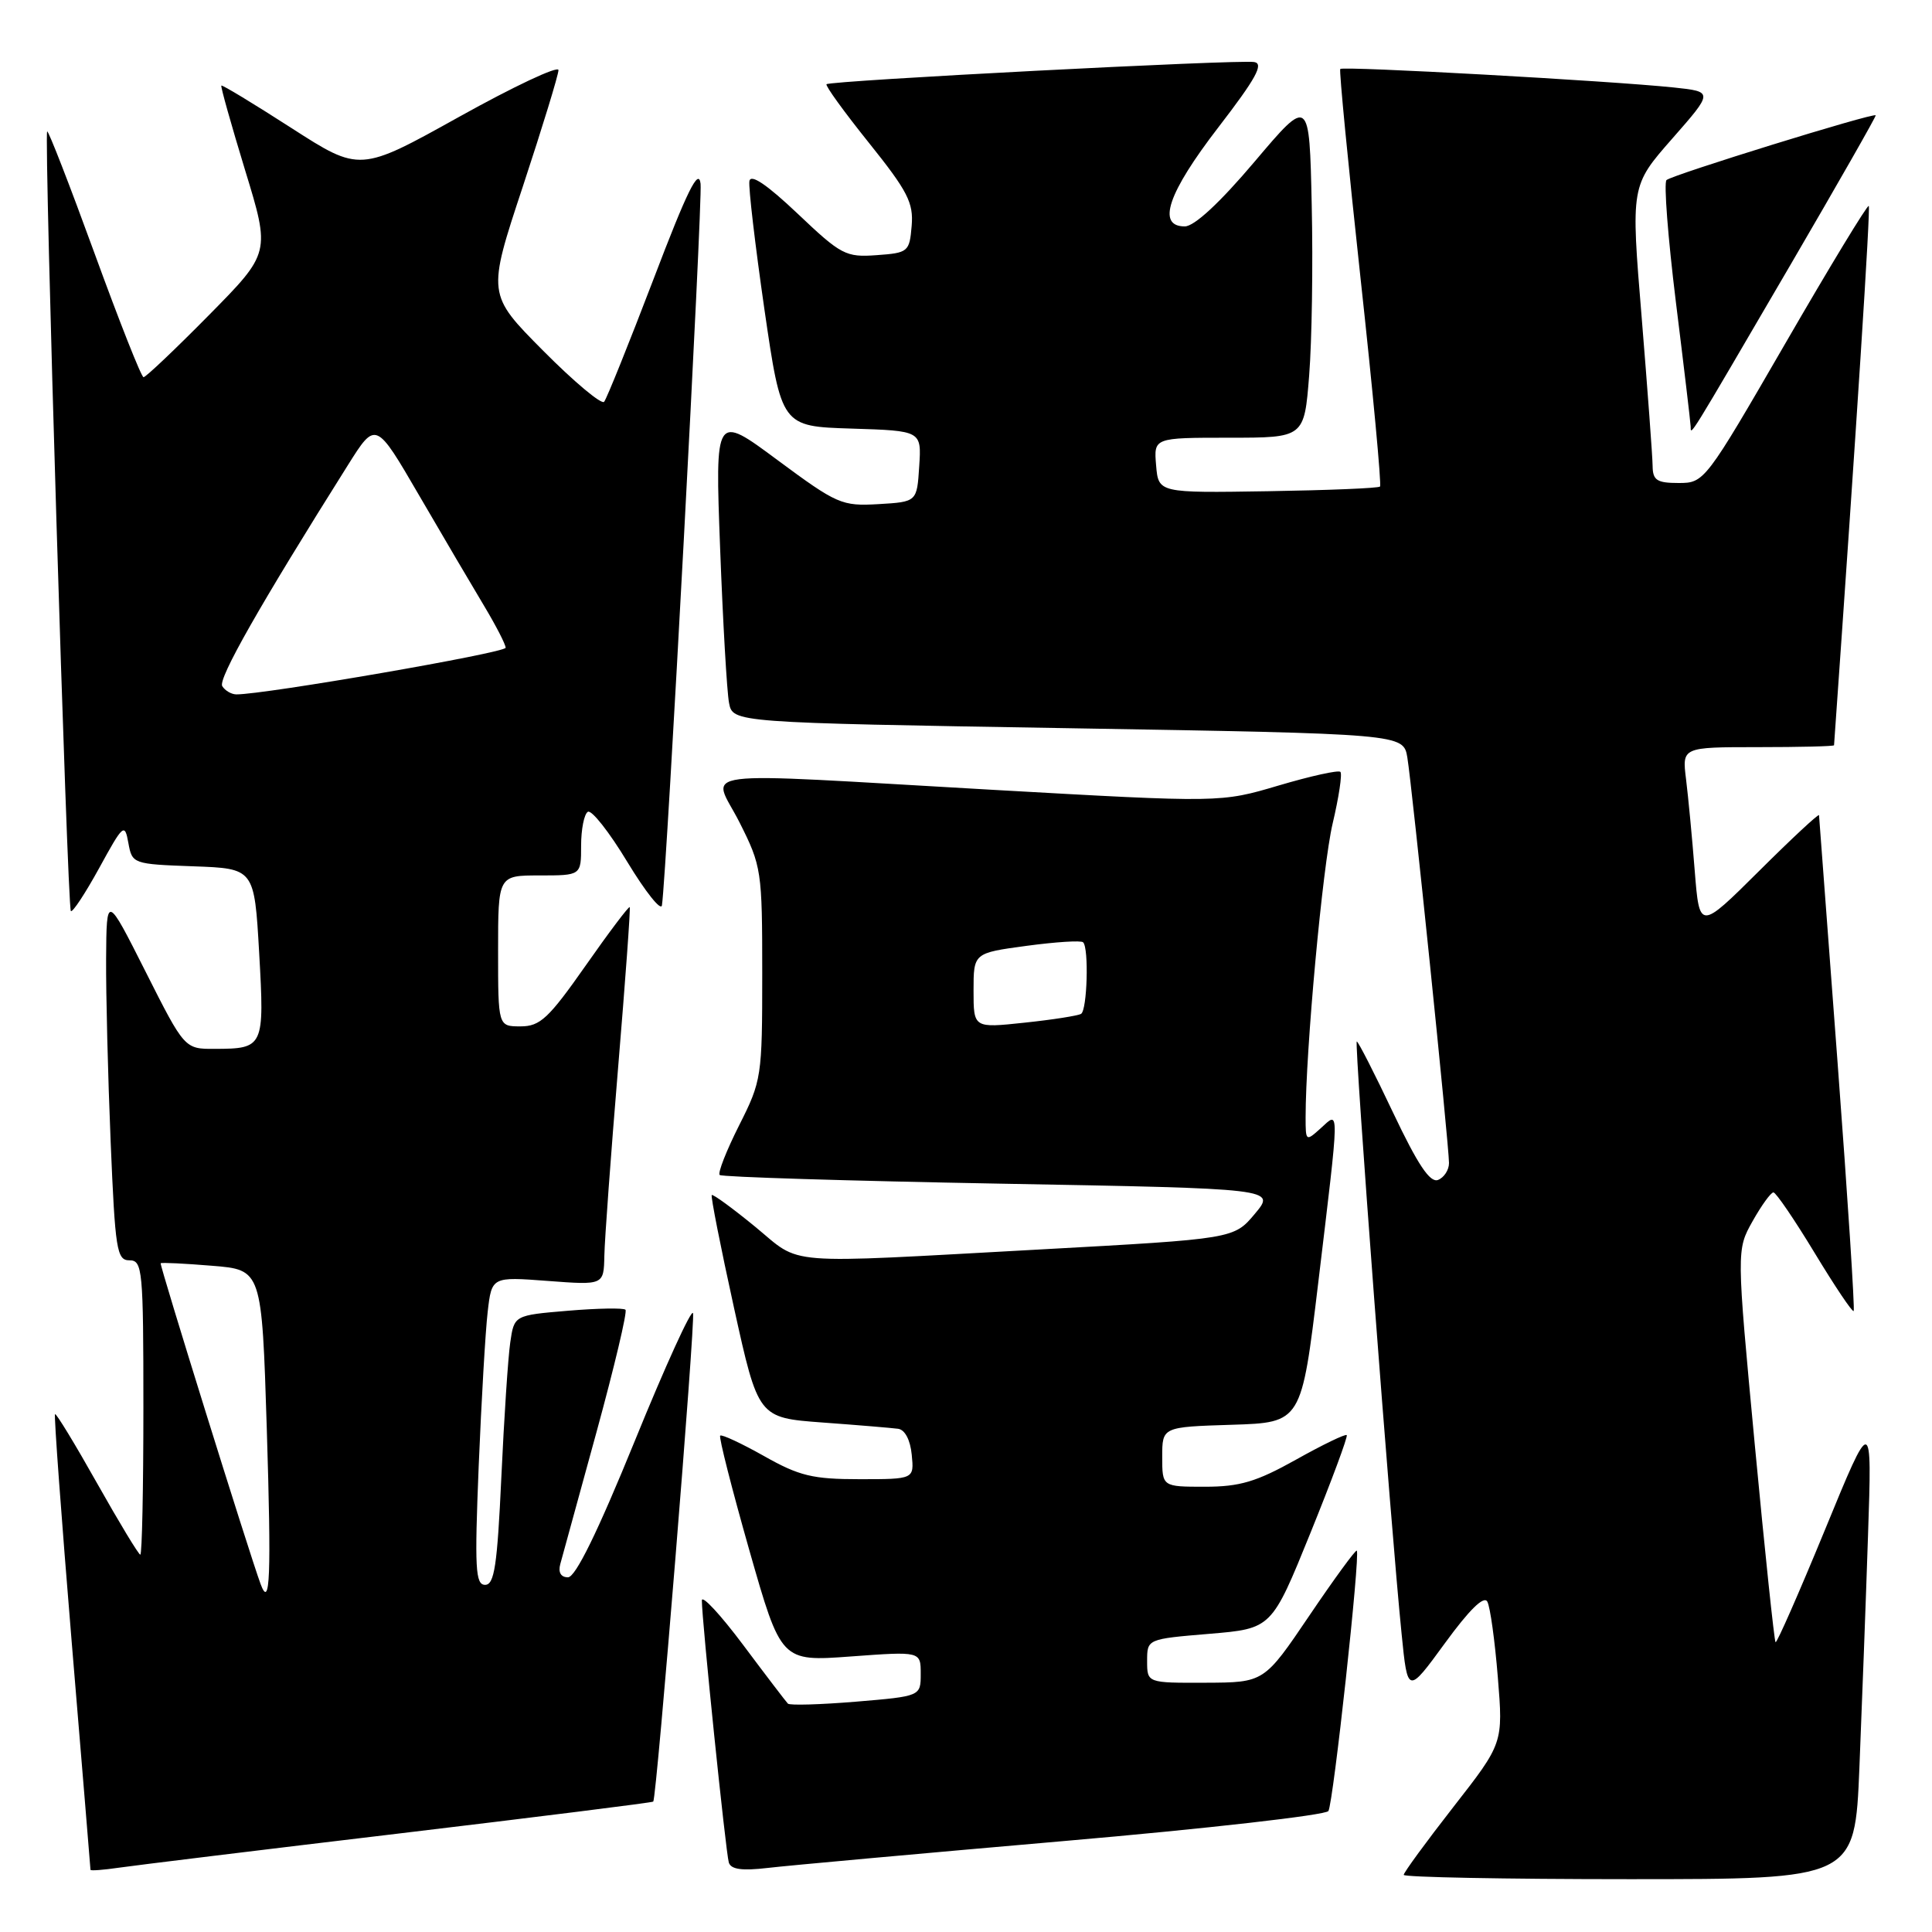 <?xml version="1.0" encoding="UTF-8" standalone="no"?>
<!DOCTYPE svg PUBLIC "-//W3C//DTD SVG 1.1//EN" "http://www.w3.org/Graphics/SVG/1.1/DTD/svg11.dtd" >
<svg xmlns="http://www.w3.org/2000/svg" xmlns:xlink="http://www.w3.org/1999/xlink" version="1.1" viewBox="0 0 256 256">
 <g >
 <path fill="currentColor"
d=" M 246.38 234.25 C 246.71 226.14 247.23 212.30 247.52 203.50 C 248.06 187.50 248.06 187.50 241.82 202.70 C 238.38 211.06 235.43 217.77 235.27 217.60 C 235.10 217.43 233.86 205.67 232.52 191.45 C 230.09 165.62 230.09 165.62 232.23 161.81 C 233.41 159.71 234.65 158.00 234.99 158.00 C 235.32 158.00 237.78 161.61 240.45 166.02 C 243.12 170.43 245.44 173.89 245.62 173.72 C 245.79 173.54 244.84 158.80 243.50 140.95 C 242.16 123.10 241.05 108.29 241.03 108.02 C 241.01 107.76 237.44 111.08 233.10 115.40 C 225.19 123.26 225.19 123.26 224.56 115.38 C 224.22 111.05 223.70 105.59 223.41 103.25 C 222.88 99.00 222.88 99.00 232.94 99.00 C 238.47 99.00 243.01 98.89 243.02 98.75 C 246.02 56.31 247.87 27.54 247.62 27.29 C 247.44 27.11 242.47 35.29 236.58 45.48 C 225.96 63.83 225.83 64.00 222.43 64.00 C 219.55 64.00 219.00 63.64 218.98 61.75 C 218.97 60.51 218.31 51.65 217.53 42.06 C 216.09 24.62 216.09 24.62 221.57 18.38 C 227.04 12.15 227.04 12.15 221.77 11.59 C 213.37 10.71 177.92 8.74 177.59 9.14 C 177.43 9.34 178.64 21.78 180.27 36.79 C 181.91 51.81 183.07 64.26 182.86 64.47 C 182.65 64.69 175.96 64.96 167.99 65.09 C 153.50 65.32 153.50 65.32 153.19 61.66 C 152.88 58.00 152.88 58.00 162.85 58.00 C 172.82 58.00 172.82 58.00 173.47 49.75 C 173.83 45.21 173.99 35.05 173.81 27.17 C 173.50 12.84 173.50 12.84 166.24 21.42 C 161.62 26.88 158.25 30.00 156.99 30.00 C 153.24 30.00 154.74 25.57 161.44 16.87 C 166.42 10.40 167.50 8.44 166.19 8.22 C 164.11 7.87 109.98 10.68 109.52 11.16 C 109.33 11.35 111.86 14.84 115.14 18.93 C 120.27 25.33 121.06 26.86 120.80 29.93 C 120.51 33.37 120.35 33.51 116.16 33.81 C 112.07 34.11 111.45 33.78 105.69 28.31 C 101.60 24.44 99.47 23.00 99.30 24.00 C 99.16 24.82 100.06 32.47 101.29 41.00 C 103.55 56.50 103.55 56.50 112.83 56.79 C 122.11 57.08 122.11 57.08 121.80 61.79 C 121.50 66.50 121.50 66.50 116.40 66.80 C 111.54 67.08 110.92 66.81 103.02 60.96 C 94.75 54.82 94.75 54.82 95.42 72.66 C 95.79 82.47 96.32 91.68 96.60 93.13 C 97.10 95.75 97.10 95.75 141.53 96.49 C 185.95 97.24 185.95 97.24 186.48 100.37 C 187.11 104.17 192.00 151.75 192.00 154.11 C 192.00 155.03 191.34 156.04 190.54 156.35 C 189.48 156.75 187.86 154.32 184.60 147.45 C 182.14 142.25 179.97 138.00 179.78 138.00 C 179.42 138.00 184.29 202.42 185.72 216.50 C 186.52 224.50 186.52 224.50 191.46 217.73 C 194.69 213.30 196.63 211.39 197.08 212.23 C 197.46 212.93 198.08 217.43 198.47 222.24 C 199.18 230.98 199.18 230.98 192.59 239.42 C 188.97 244.06 186.00 248.12 186.00 248.43 C 186.00 248.74 199.45 249.00 215.89 249.00 C 245.77 249.00 245.77 249.00 246.38 234.25 Z  M 52.94 242.94 C 71.34 240.74 86.47 238.85 86.56 238.72 C 87.02 238.15 92.16 174.98 91.83 174.00 C 91.63 173.38 88.15 181.01 84.11 190.94 C 79.19 203.01 76.26 209.00 75.26 209.00 C 74.32 209.00 73.94 208.35 74.24 207.25 C 74.51 206.29 76.66 198.42 79.04 189.76 C 81.41 181.10 83.14 173.81 82.88 173.55 C 82.63 173.29 79.20 173.35 75.27 173.68 C 68.13 174.28 68.13 174.28 67.61 177.89 C 67.32 179.88 66.79 187.91 66.43 195.75 C 65.89 207.43 65.51 210.00 64.28 210.00 C 62.99 210.00 62.88 207.84 63.43 194.25 C 63.79 185.59 64.32 176.40 64.62 173.83 C 65.16 169.17 65.16 169.17 72.58 169.73 C 80.00 170.29 80.00 170.29 80.08 166.39 C 80.12 164.25 80.94 153.05 81.90 141.50 C 82.86 129.95 83.56 120.37 83.44 120.20 C 83.33 120.04 80.70 123.52 77.60 127.95 C 72.69 134.95 71.57 136.00 68.98 136.00 C 66.00 136.00 66.00 136.00 66.00 126.00 C 66.00 116.00 66.00 116.00 71.50 116.00 C 77.00 116.00 77.00 116.00 77.00 112.06 C 77.00 109.89 77.40 107.87 77.89 107.57 C 78.38 107.26 80.74 110.26 83.13 114.22 C 85.53 118.18 87.59 120.77 87.71 119.96 C 88.34 115.82 93.10 26.79 92.83 24.35 C 92.58 22.19 91.07 25.24 86.59 37.00 C 83.33 45.53 80.39 52.83 80.05 53.24 C 79.71 53.64 76.08 50.61 71.99 46.49 C 64.55 39.00 64.55 39.00 69.28 24.71 C 71.87 16.86 74.00 9.91 74.00 9.29 C 74.00 8.66 68.08 11.45 60.84 15.48 C 47.69 22.80 47.69 22.80 38.61 16.96 C 33.62 13.75 29.45 11.22 29.33 11.34 C 29.21 11.45 30.63 16.49 32.47 22.53 C 35.83 33.50 35.83 33.50 27.69 41.75 C 23.21 46.29 19.31 49.99 19.02 49.98 C 18.73 49.98 15.81 42.58 12.52 33.55 C 9.23 24.52 6.41 17.26 6.25 17.42 C 5.81 17.86 8.92 120.26 9.39 120.72 C 9.61 120.94 11.30 118.38 13.15 115.01 C 16.33 109.20 16.53 109.03 17.01 111.70 C 17.51 114.46 17.62 114.50 25.61 114.79 C 33.70 115.08 33.70 115.08 34.34 126.24 C 35.05 138.75 34.96 138.96 28.48 138.98 C 24.46 139.00 24.46 139.00 19.29 128.75 C 14.12 118.50 14.12 118.50 14.06 127.00 C 14.03 131.68 14.30 142.59 14.66 151.25 C 15.26 165.65 15.47 167.00 17.16 167.00 C 18.88 167.00 19.00 168.22 19.00 186.50 C 19.00 197.22 18.82 206.00 18.59 206.00 C 18.37 206.00 15.80 201.75 12.87 196.55 C 9.95 191.36 7.44 187.23 7.29 187.38 C 7.14 187.53 8.14 201.11 9.50 217.57 C 10.87 234.03 11.99 247.62 11.99 247.76 C 12.00 247.91 13.69 247.78 15.75 247.48 C 17.81 247.18 34.55 245.13 52.94 242.94 Z  M 140.95 243.95 C 159.90 242.31 175.68 240.51 176.02 239.97 C 176.67 238.92 180.27 205.92 179.78 205.47 C 179.63 205.32 176.80 209.19 173.50 214.07 C 167.50 222.94 167.50 222.94 159.75 222.97 C 152.00 223.00 152.00 223.00 152.00 220.09 C 152.00 217.18 152.00 217.18 160.25 216.49 C 168.50 215.80 168.50 215.80 173.63 203.15 C 176.45 196.19 178.62 190.35 178.45 190.16 C 178.29 189.97 175.26 191.43 171.73 193.41 C 166.47 196.35 164.28 197.00 159.65 197.00 C 154.00 197.00 154.00 197.00 154.00 193.04 C 154.00 189.08 154.00 189.08 163.22 188.79 C 172.45 188.50 172.45 188.50 174.67 170.00 C 177.54 146.07 177.52 147.22 175.00 149.50 C 173.04 151.27 173.00 151.25 173.00 148.05 C 173.00 139.22 175.25 114.76 176.58 109.13 C 177.41 105.62 177.87 102.54 177.61 102.28 C 177.35 102.01 173.67 102.83 169.44 104.08 C 161.75 106.36 161.75 106.36 131.63 104.66 C 90.37 102.32 94.37 101.80 97.99 108.97 C 100.91 114.77 101.00 115.35 101.00 129.00 C 101.00 142.70 100.92 143.21 97.93 149.13 C 96.25 152.47 95.09 155.42 95.36 155.69 C 95.62 155.96 112.32 156.47 132.46 156.84 C 169.07 157.50 169.07 157.50 166.28 160.83 C 163.50 164.15 163.50 164.15 138.00 165.55 C 103.00 167.46 106.38 167.73 100.04 162.53 C 97.05 160.08 94.47 158.20 94.31 158.35 C 94.16 158.51 95.48 165.21 97.25 173.25 C 100.47 187.86 100.47 187.86 108.99 188.49 C 113.67 188.83 118.17 189.21 119.00 189.32 C 119.91 189.44 120.62 190.80 120.81 192.76 C 121.13 196.00 121.13 196.00 113.89 196.00 C 107.67 196.00 105.90 195.57 101.23 192.93 C 98.24 191.25 95.63 190.03 95.43 190.23 C 95.23 190.43 96.97 197.25 99.28 205.38 C 103.50 220.17 103.50 220.17 112.75 219.49 C 122.00 218.81 122.00 218.81 122.00 221.79 C 122.00 224.76 122.00 224.76 113.43 225.48 C 108.71 225.87 104.65 225.99 104.40 225.74 C 104.15 225.48 101.48 221.99 98.47 217.96 C 95.46 213.94 93.00 211.29 93.00 212.07 C 92.99 214.62 96.17 245.46 96.57 246.79 C 96.85 247.71 98.32 247.91 101.73 247.51 C 104.35 247.20 122.00 245.60 140.95 243.95 Z  M 237.30 35.00 C 243.56 24.27 248.62 15.40 248.54 15.28 C 248.28 14.90 221.54 23.18 220.82 23.86 C 220.45 24.21 221.01 31.47 222.06 40.00 C 223.12 48.53 224.00 55.95 224.02 56.50 C 224.07 57.71 223.37 58.85 237.30 35.00 Z  M 34.53 209.89 C 33.03 205.84 21.11 167.56 21.29 167.39 C 21.40 167.27 24.47 167.42 28.09 167.72 C 34.69 168.25 34.69 168.25 35.35 189.29 C 35.96 208.99 35.79 213.29 34.53 209.89 Z  M 29.45 90.92 C 28.86 89.97 34.41 80.20 46.10 61.63 C 49.79 55.76 49.79 55.76 55.53 65.63 C 58.69 71.06 62.56 77.64 64.14 80.27 C 65.71 82.89 67.00 85.39 67.00 85.83 C 67.00 86.50 34.98 92.04 31.31 92.01 C 30.65 92.00 29.82 91.51 29.45 90.92 Z  M 129.00 131.26 C 129.00 126.28 129.00 126.28 136.02 125.33 C 139.89 124.81 143.26 124.59 143.52 124.86 C 144.30 125.63 144.06 133.84 143.25 134.34 C 142.84 134.59 139.46 135.12 135.75 135.51 C 129.00 136.23 129.00 136.23 129.00 131.26 Z "/>
</g>
</svg>